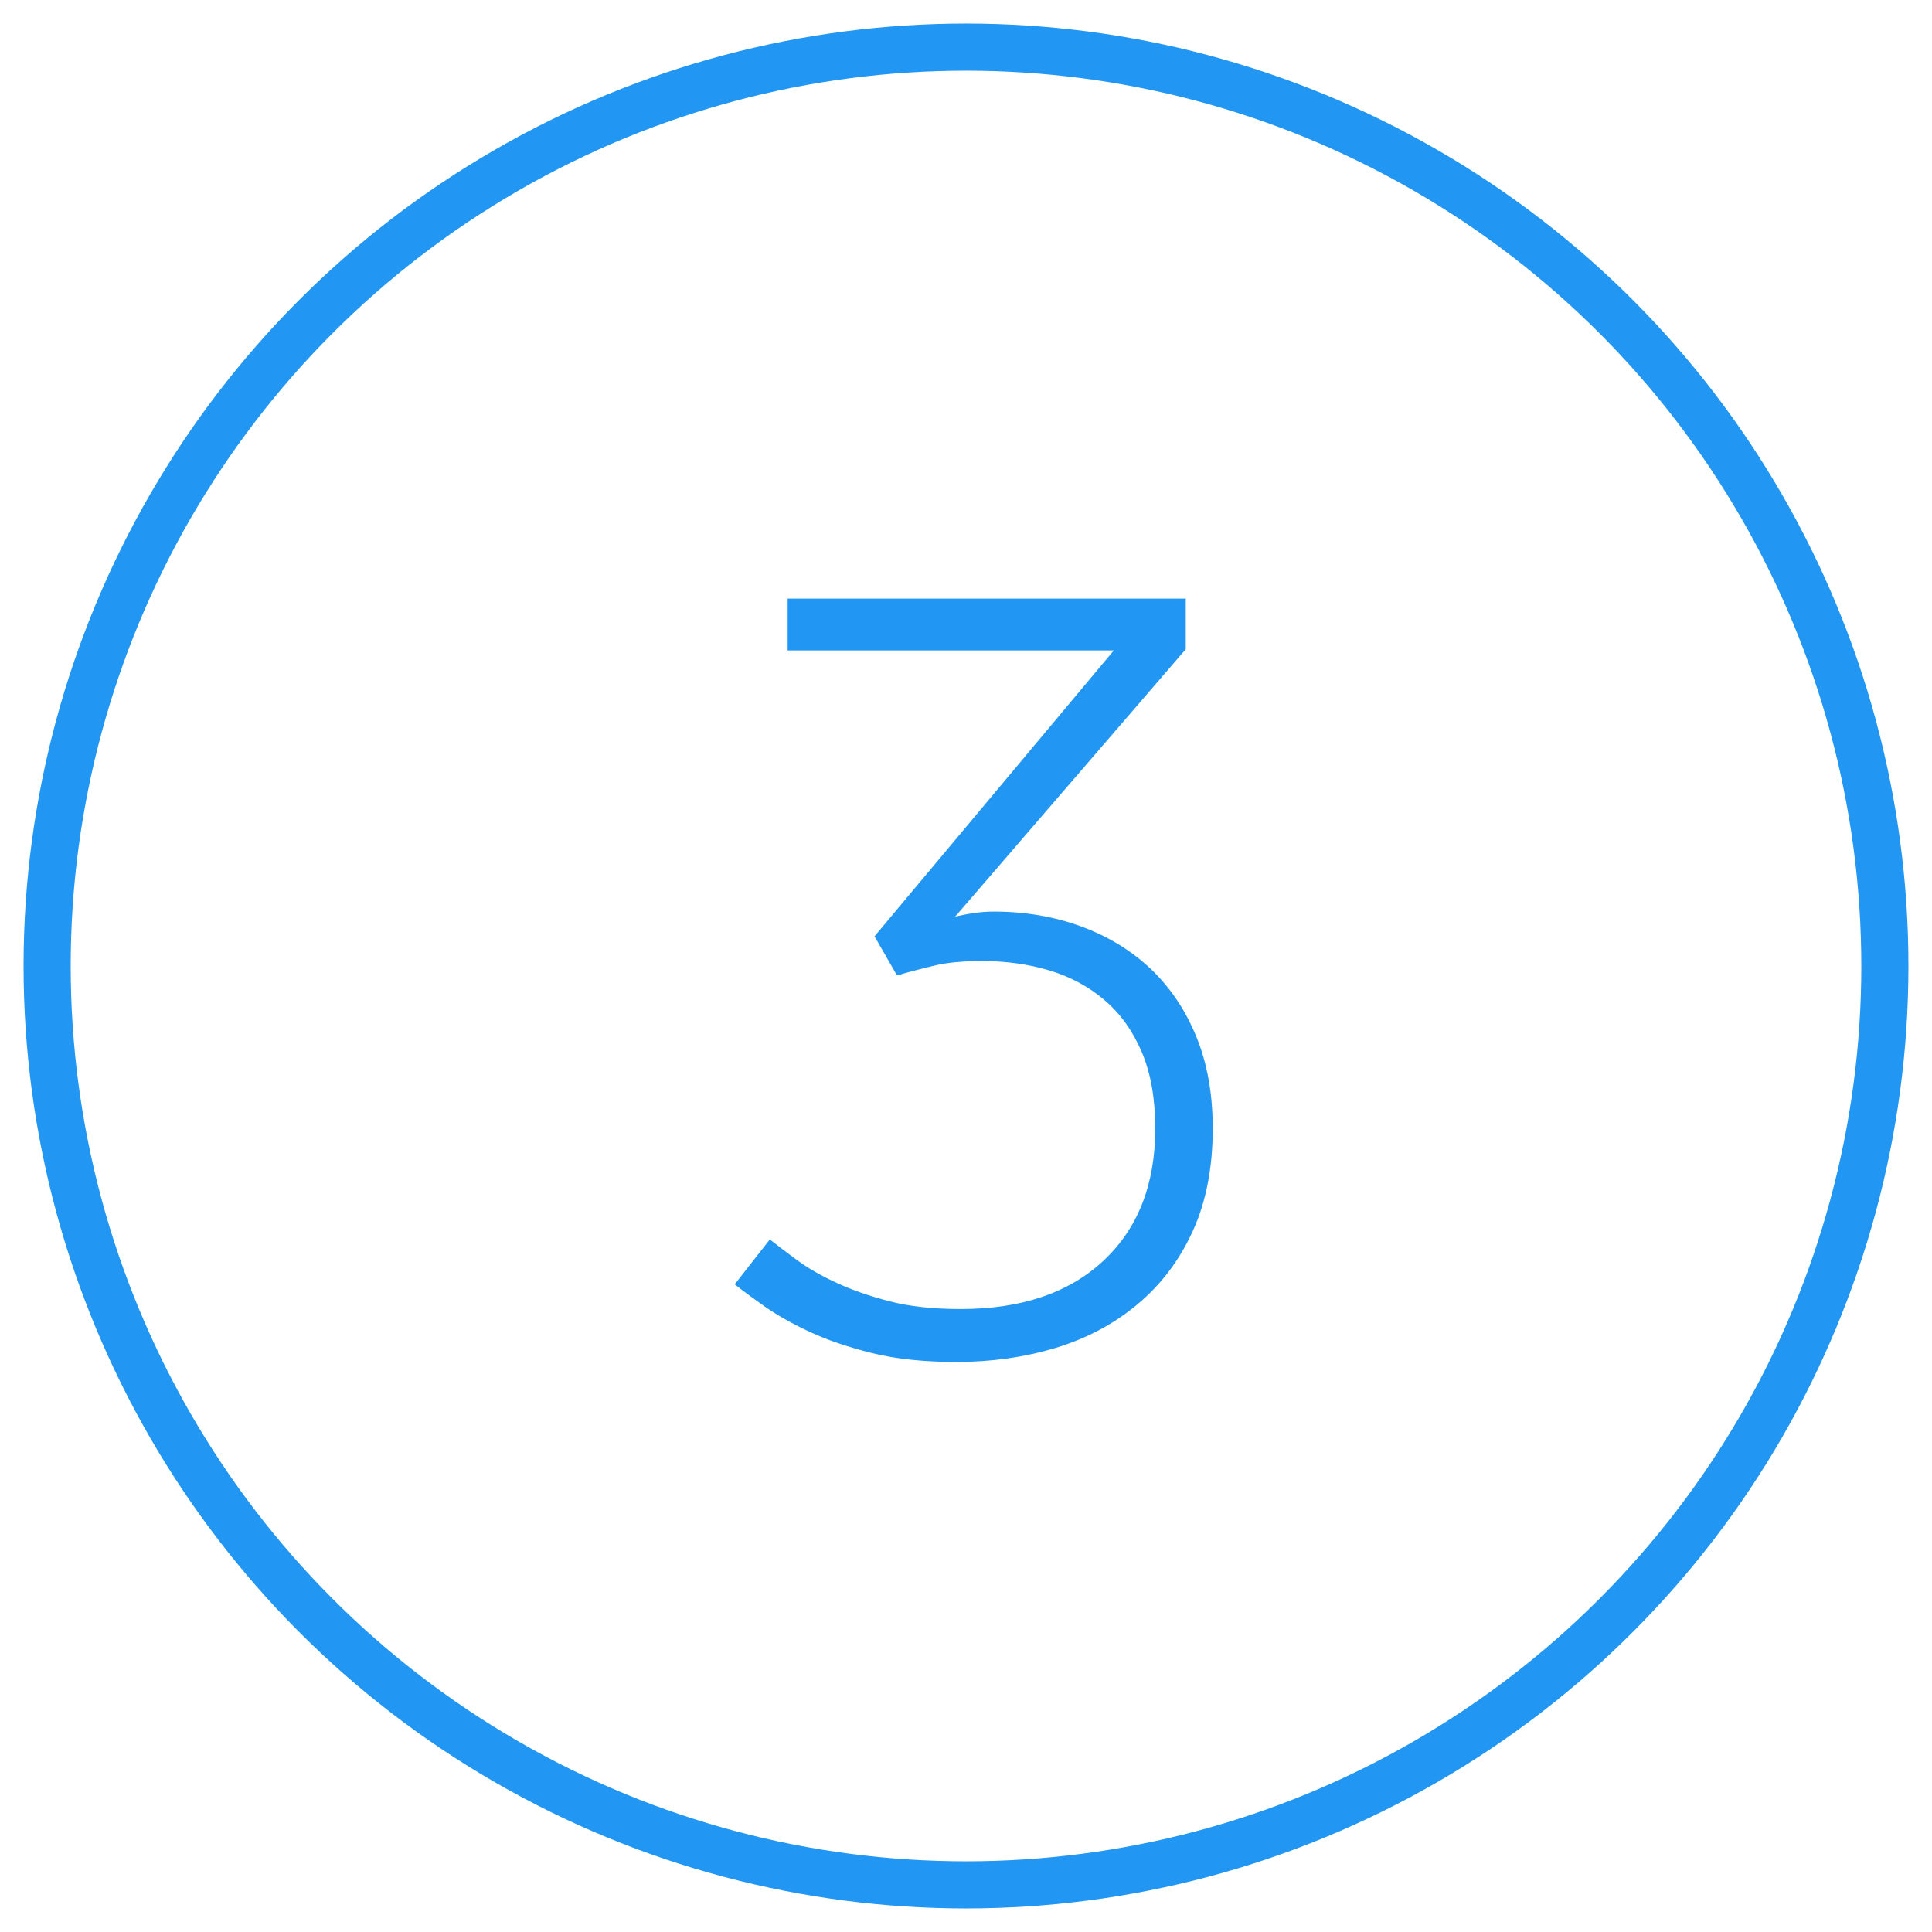 <?xml version="1.0" encoding="UTF-8" standalone="no"?>
<svg width="41px" height="41px" viewBox="0 0 41 41" version="1.1" xmlns="http://www.w3.org/2000/svg" xmlns:xlink="http://www.w3.org/1999/xlink" xmlns:sketch="http://www.bohemiancoding.com/sketch/ns">
    <!-- Generator: Sketch 3.3.3 (12072) - http://www.bohemiancoding.com/sketch -->
    <title>3</title>
    <desc>Created with Sketch.</desc>
    <defs></defs>
    <g id="Site" stroke="none" stroke-width="1" fill="none" fill-rule="evenodd" sketch:type="MSPage">
        <g id="Campaign" sketch:type="MSArtboardGroup" transform="translate(-404, -1414)">
            <g id="3" sketch:type="MSLayerGroup" transform="translate(405, 1415)">
                <circle id="Oval-43-Copy-2" stroke="#2196F3" sketch:type="MSShapeGroup" cx="19.5" cy="19.5" r="19.5"></circle>
                <path d="M14.592,26.255 L15.337,25.303 C15.5,25.433 15.695,25.581 15.923,25.748 C16.151,25.915 16.427,26.074 16.753,26.224 C17.078,26.375 17.453,26.505 17.876,26.615 C18.299,26.725 18.804,26.78 19.39,26.78 C20.675,26.78 21.685,26.438 22.417,25.754 C23.149,25.071 23.516,24.135 23.516,22.947 C23.516,22.312 23.42,21.771 23.229,21.323 C23.038,20.876 22.775,20.509 22.441,20.225 C22.108,19.94 21.719,19.73 21.276,19.596 C20.832,19.462 20.354,19.395 19.841,19.395 C19.443,19.395 19.113,19.425 18.853,19.486 C18.592,19.547 18.32,19.618 18.035,19.7 L17.559,18.87 L22.637,12.803 L15.715,12.803 L15.715,11.704 L24.163,11.704 L24.163,12.778 L19.268,18.455 C19.398,18.422 19.534,18.396 19.677,18.375 C19.819,18.355 19.955,18.345 20.085,18.345 C20.753,18.345 21.373,18.451 21.947,18.662 C22.521,18.874 23.013,19.175 23.424,19.565 C23.835,19.956 24.156,20.434 24.388,21 C24.62,21.565 24.736,22.214 24.736,22.947 C24.736,23.777 24.596,24.501 24.315,25.12 C24.034,25.738 23.644,26.257 23.143,26.676 C22.643,27.095 22.063,27.404 21.404,27.604 C20.745,27.803 20.041,27.903 19.292,27.903 C18.608,27.903 18.012,27.84 17.504,27.714 C16.995,27.587 16.554,27.437 16.179,27.262 C15.805,27.087 15.487,26.908 15.227,26.725 C14.967,26.542 14.755,26.385 14.592,26.255 L14.592,26.255 Z" id="3-copy" fill="#2196F3" sketch:type="MSShapeGroup"></path>
            </g>
        </g>
    </g>
</svg>